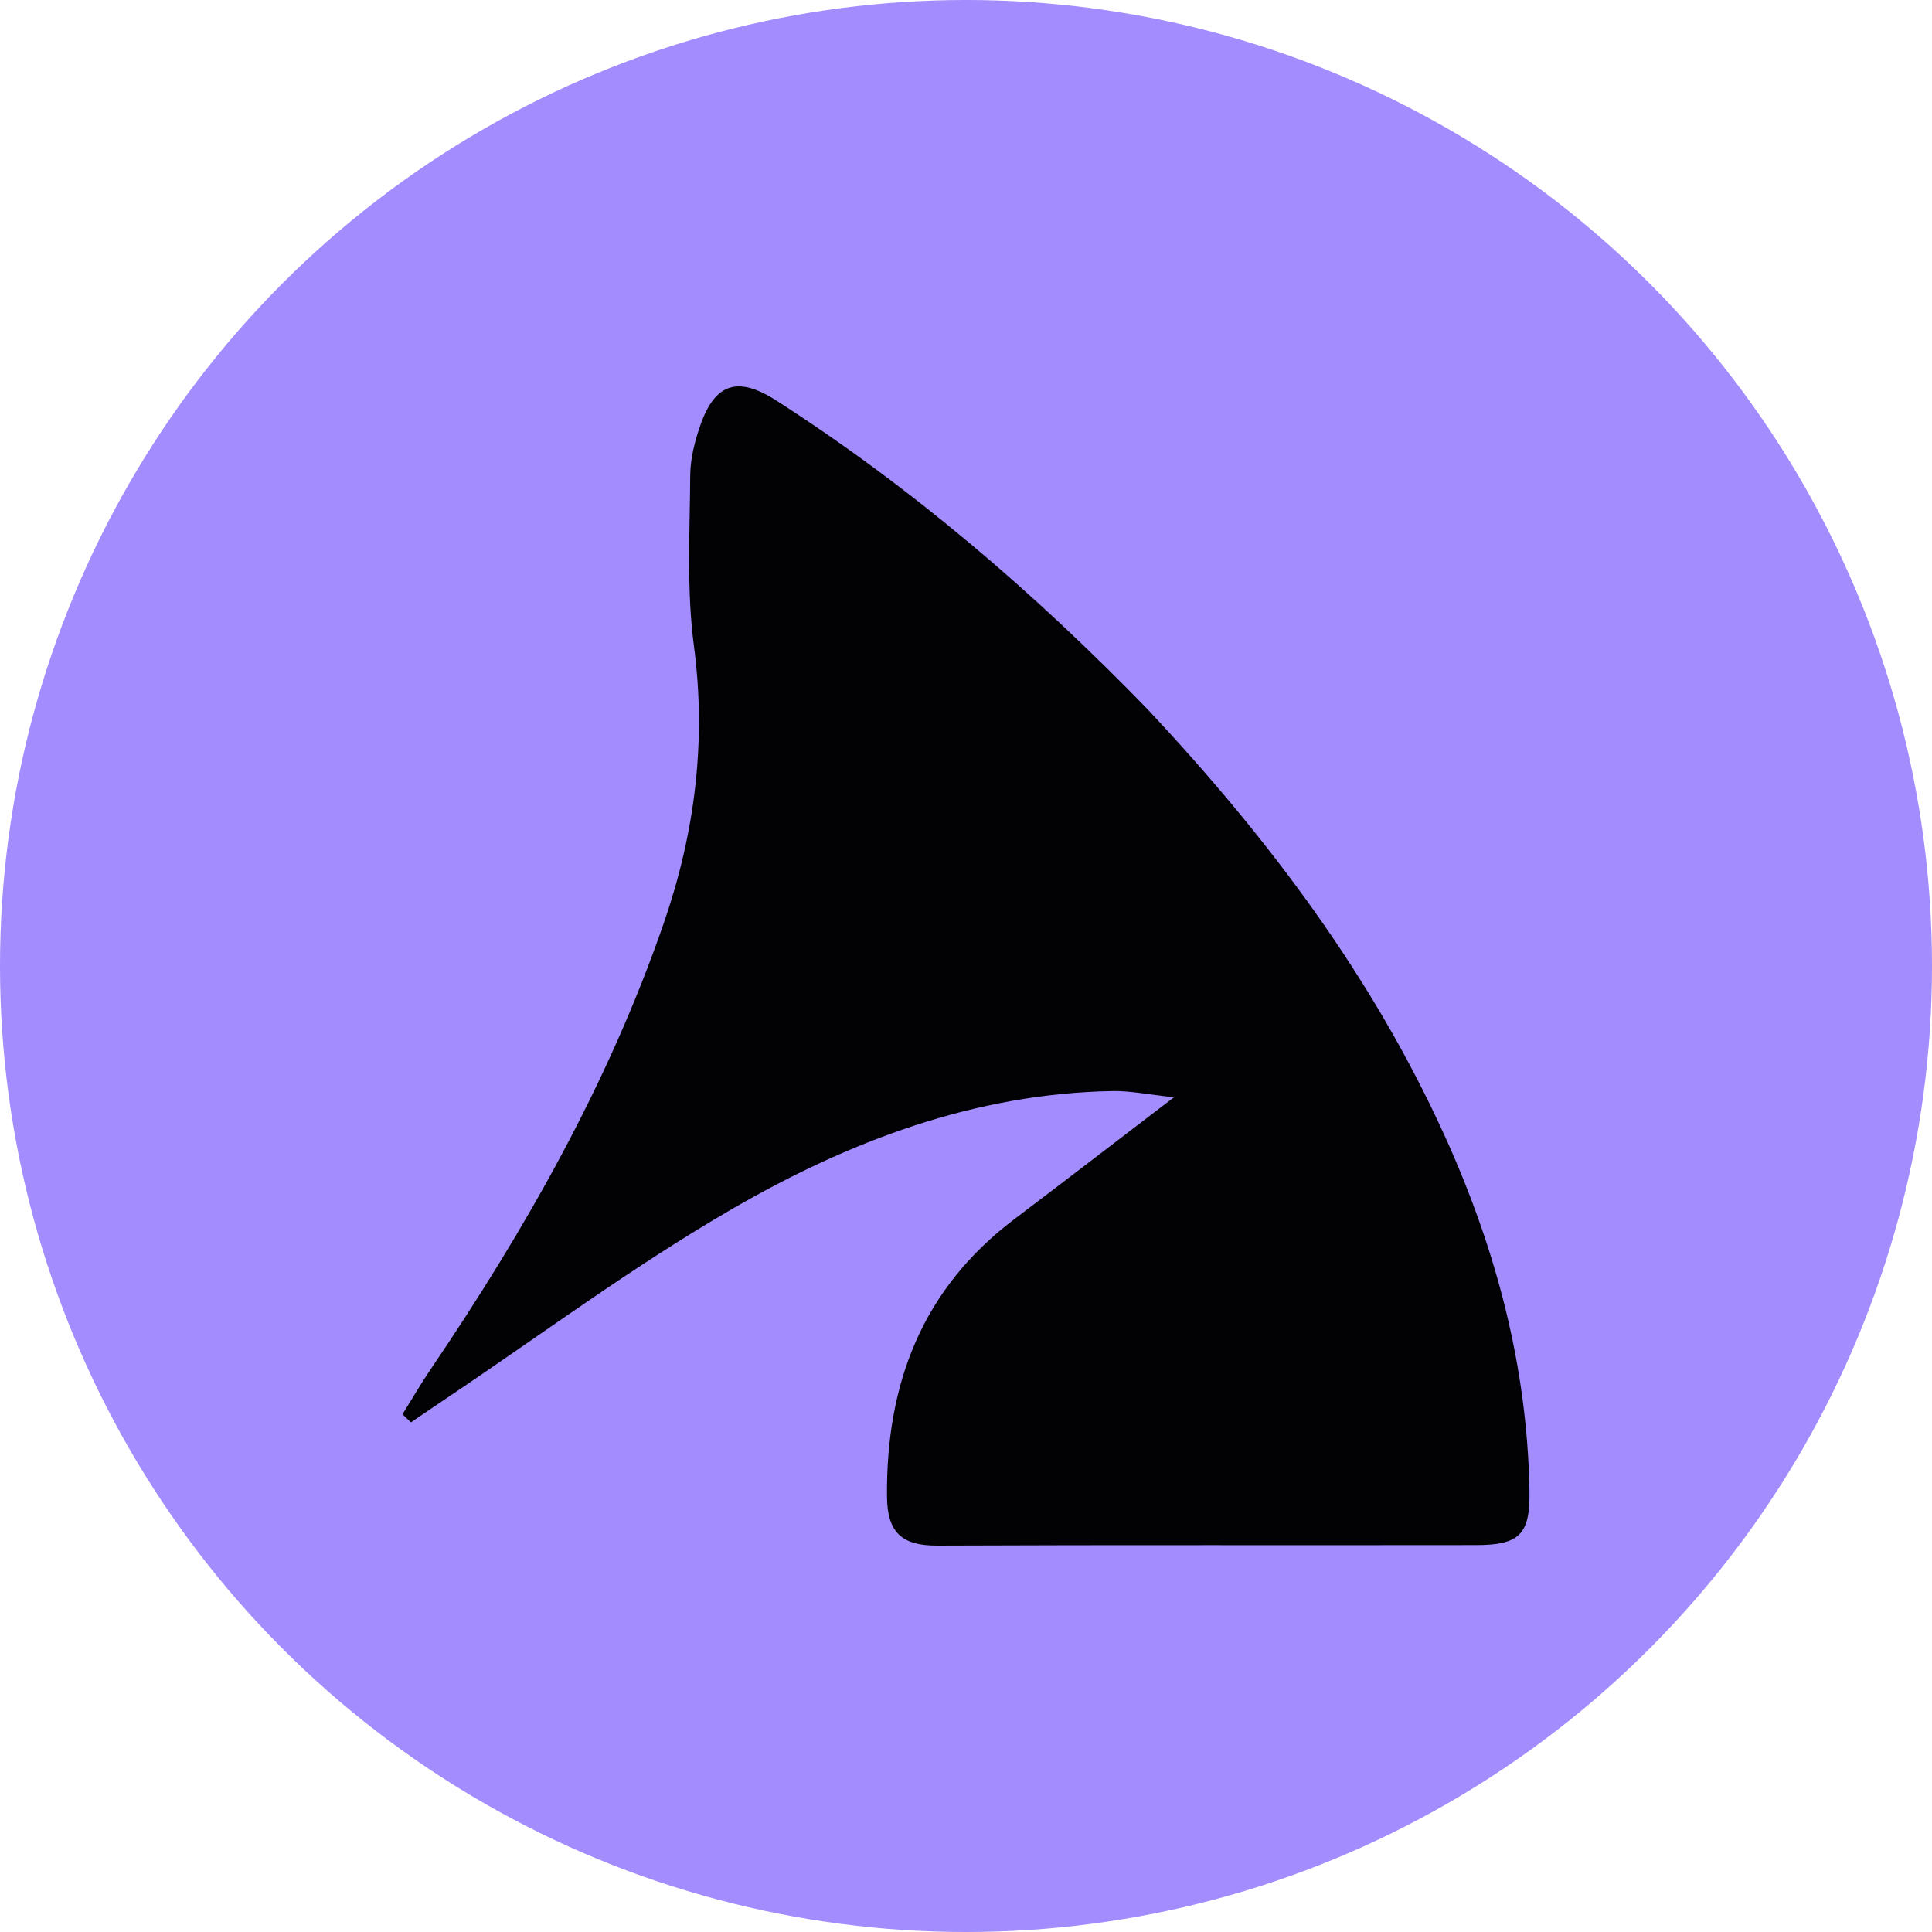<svg width="240" height="240" viewBox="0 0 240 240" fill="none" xmlns="http://www.w3.org/2000/svg" xmlns:xlink="http://www.w3.org/1999/xlink">
	<rect id="HOLD" width="240" height="240" fill="#FFFFFF" fill-opacity="0"/>
	<circle id="path" cx="120" cy="120" r="120" fill="#A28CFE" fill-opacity="1"/>
	<path id="path" d="M142.592 88.142C157.679 104.25 170.58 121.441 179.569 141.327C185.875 155.276 189.723 169.812 189.995 185.173C190.092 190.602 188.775 191.93 183.37 191.938C161.062 191.974 138.752 191.901 116.444 192C112.064 192.019 110.222 190.402 110.184 185.909C110.063 171.904 114.535 160.125 126.007 151.447C132.265 146.713 138.48 141.926 145.837 136.306C142.522 135.953 140.377 135.496 138.24 135.533C121.071 135.831 105.469 141.779 90.975 150.166C78.592 157.33 67.053 165.939 55.142 173.913C53.77 174.831 52.41 175.766 51.045 176.694C50.696 176.358 50.349 176.023 50 175.688C51.159 173.827 52.259 171.926 53.488 170.112C65.261 152.741 75.571 134.608 82.446 114.709C86.314 103.518 87.774 92.124 86.2 80.224C85.279 73.268 85.698 66.122 85.741 59.063C85.753 56.971 86.308 54.806 87.006 52.81C88.827 47.599 91.665 46.697 96.409 49.741C113.294 60.576 128.412 73.529 142.592 88.142Z" fill="#020103" fill-opacity="1" fill-rule="nonzero"/>
</svg>
